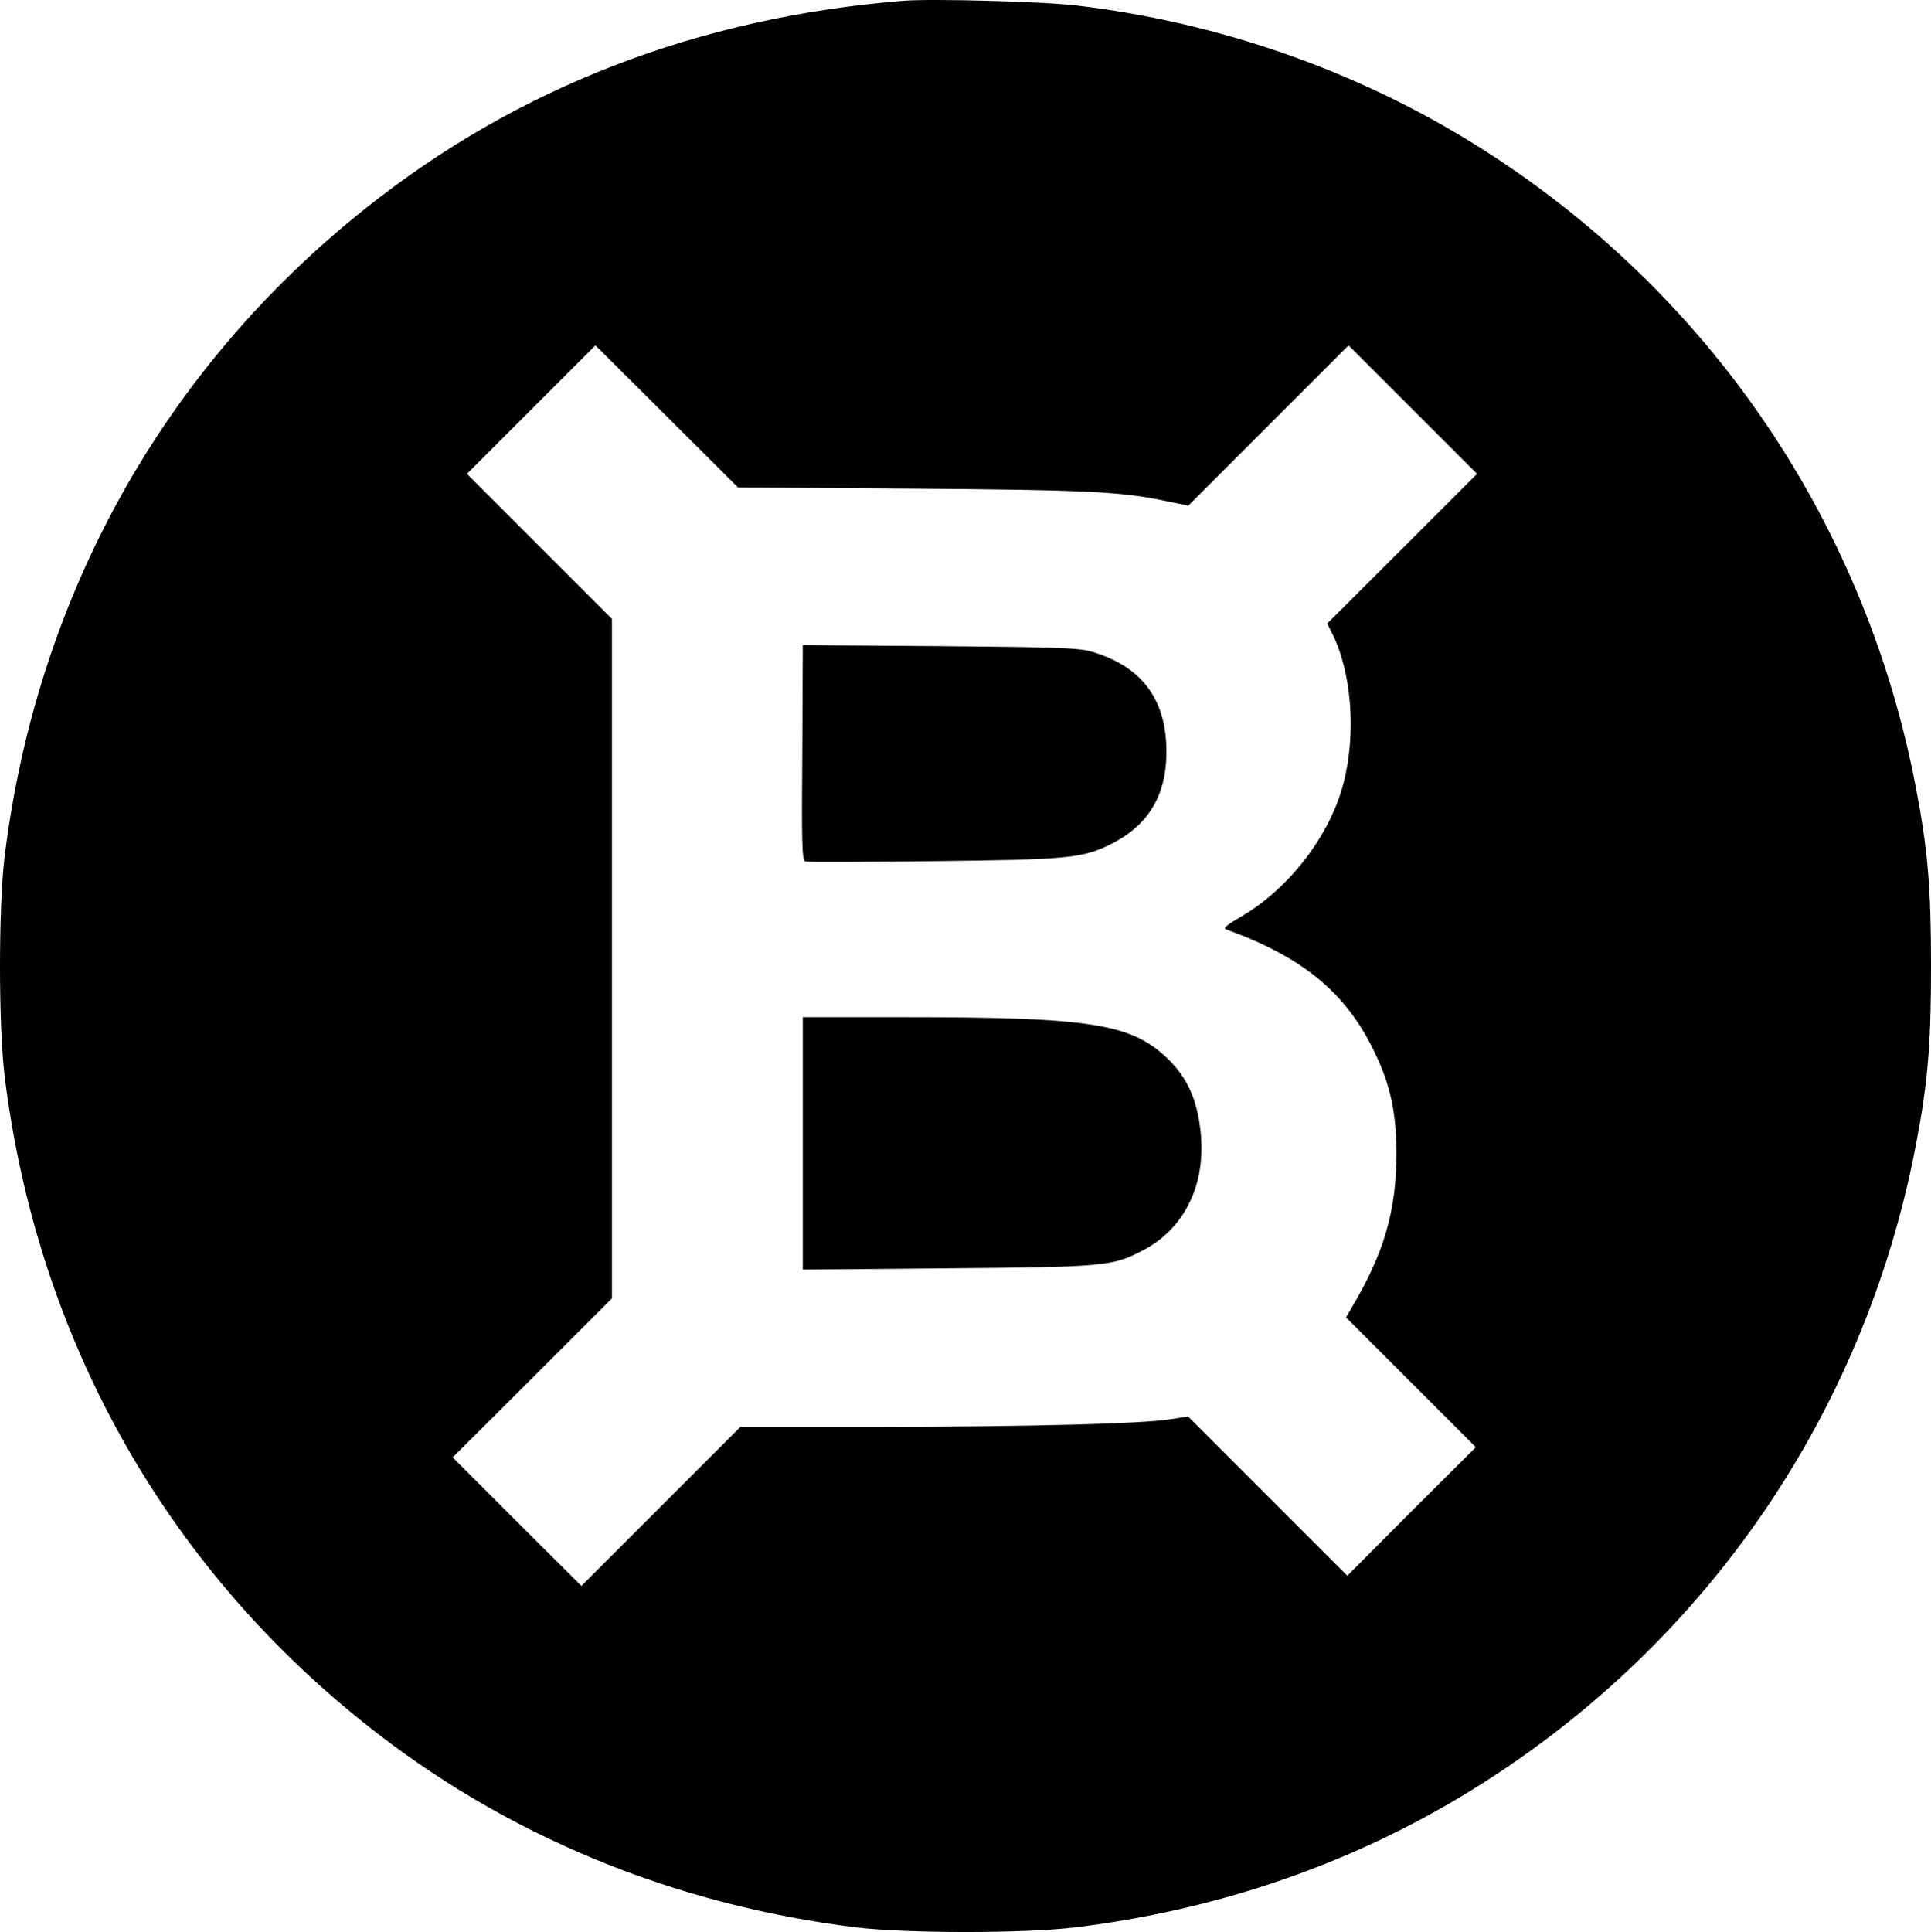 <?xml version="1.0" encoding="utf-8"?>
<!-- Generator: Adobe Illustrator 24.0.0, SVG Export Plug-In . SVG Version: 6.00 Build 0)  -->
<svg version="1.1" id="Layer_1" xmlns="http://www.w3.org/2000/svg" xmlns:xlink="http://www.w3.org/1999/xlink" x="0px" y="0px"
	 viewBox="0 0 758.9 759.2" style="enable-background:new 0 0 758.9 759.2;" xml:space="preserve">
<g transform="translate(0,813) scale(0.1,-0.1)">
	<path d="M3550,8126.9c-804-65-1516-339-2115-817c-795-633-1291-1526-1417-2547c-24-203-24-657,0-860c126-1021,622-1914,1417-2547
		c549-438,1209-711,1930-800c203-24,657-24,860,0c555,68,1072,245,1530,522c931,564,1569,1481,1774,2550c48,249,60,398,60,705
		s-12,456-60,705c-205,1069-843,1986-1774,2550c-455,275-978,455-1520,520C4106,8123.9,3662,8135.9,3550,8126.9z M3580,6209.9
		c691-5,823-12,994-47l96-20l315,315l315,315l252-252l253-253l-294-294l-295-294l18-36c78-153,97-395,46-592
		c-53-205-213-413-401-523c-63-37-74-47-58-52c298-108,467-246,579-477c64-131,88-241,88-402c0-226-48-393-179-612l-19-33l255-255
		l255-255l-253-252l-252-253l-313,313l-313,313l-69-11c-112-18-554-29-1140-30h-550l-312-312l-313-313l-253,252l-253,253l313,312
		l313,313v1335v1335l-285,285l-285,285l252,252l253,253l280-279l280-279L3580,6209.9z"/>
	<path d="M3153,5171.9c-3-348-1-422,11-427c7-3,232-2,500,1c535,6,590,11,704,68c156,79,226,208,215,399c-11,185-108,303-295,357
		c-50,14-131,17-595,21l-538,4L3153,5171.9z"/>
	<path d="M3155,3636.9v-496l563,5c619,5,651,8,767,67c173,87,259,268,232,482c-14,118-53,202-126,273c-144,140-301,165-1048,165
		h-388V3636.9z"/>
</g>
</svg>
